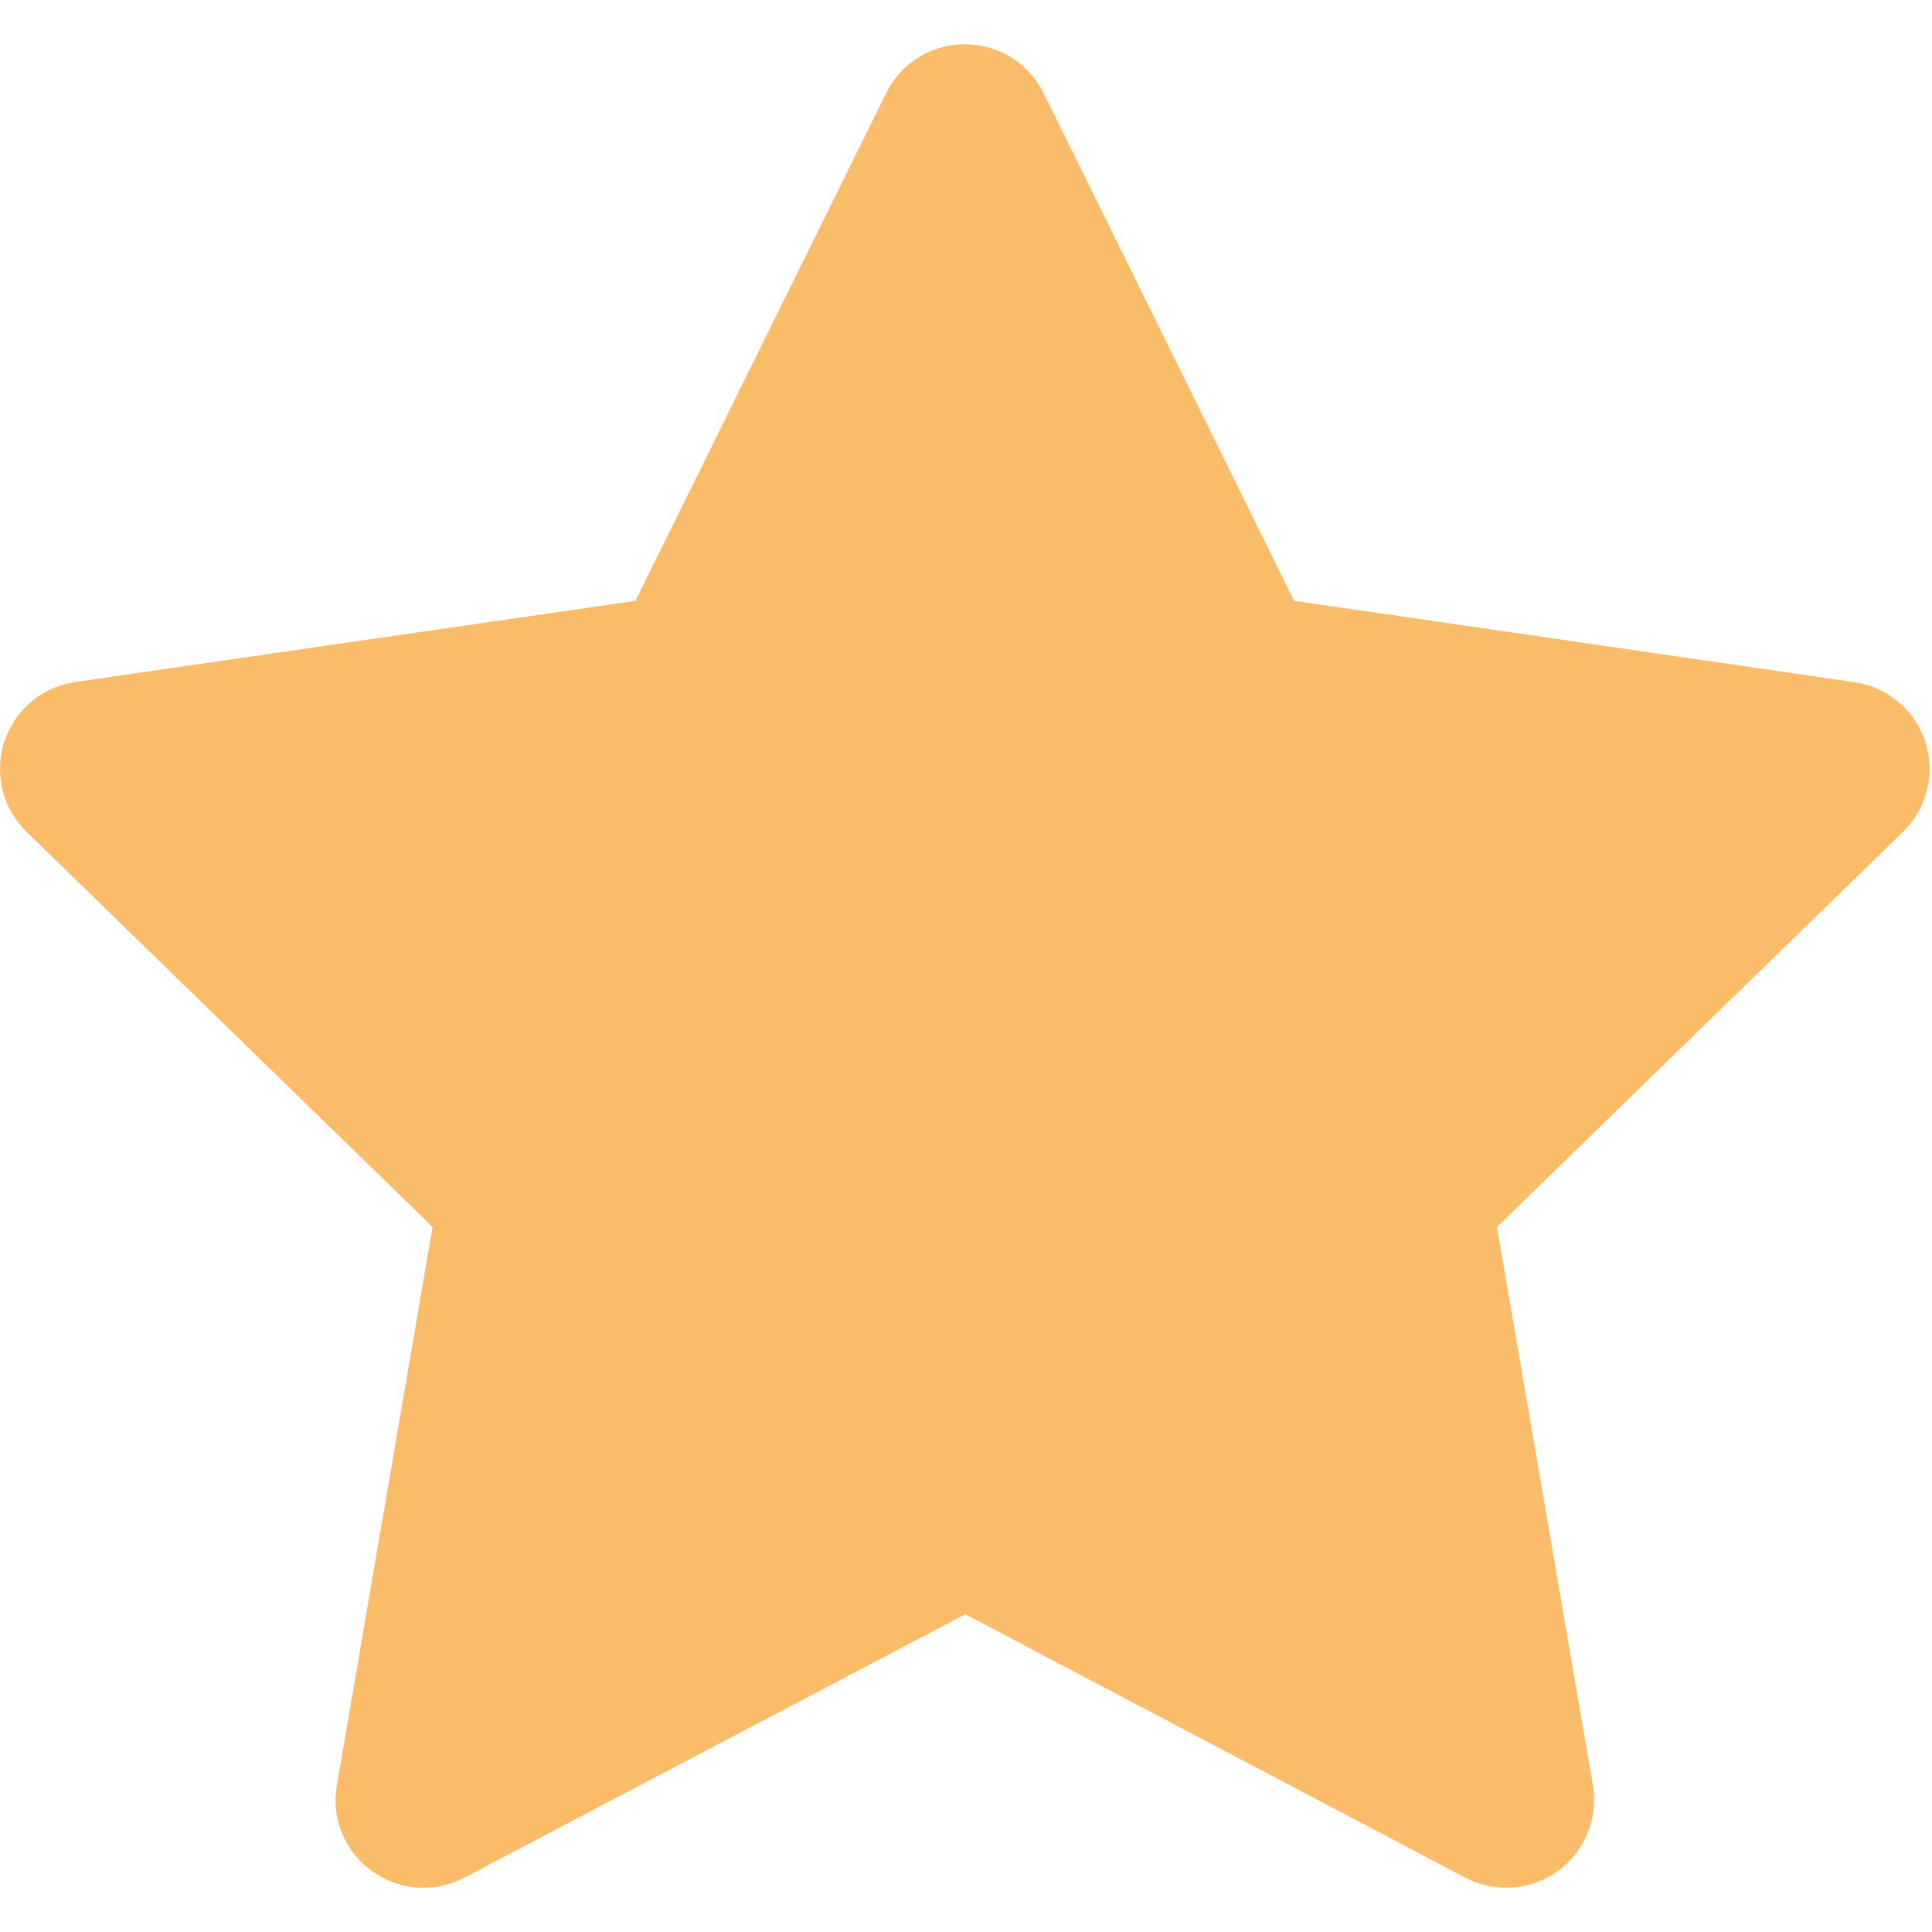 <svg width="11" height="11" viewBox="0 0 11 11" fill="none" xmlns="http://www.w3.org/2000/svg">
<path d="M3.618 3.421L0.428 3.883L0.372 3.895C0.286 3.917 0.208 3.962 0.146 4.025C0.083 4.088 0.039 4.166 0.016 4.251C-0.006 4.337 -0.005 4.427 0.018 4.512C0.042 4.598 0.088 4.675 0.152 4.737L2.463 6.986L1.918 10.164L1.911 10.219C1.906 10.307 1.924 10.395 1.964 10.474C2.005 10.553 2.065 10.62 2.139 10.668C2.214 10.716 2.3 10.744 2.388 10.748C2.477 10.752 2.565 10.732 2.643 10.691L5.496 9.191L8.343 10.691L8.393 10.714C8.475 10.746 8.565 10.756 8.653 10.742C8.74 10.729 8.823 10.692 8.892 10.636C8.96 10.58 9.013 10.507 9.044 10.424C9.075 10.341 9.084 10.251 9.069 10.164L8.523 6.986L10.835 4.736L10.874 4.694C10.93 4.625 10.966 4.543 10.98 4.455C10.994 4.368 10.984 4.279 10.952 4.196C10.92 4.114 10.866 4.042 10.797 3.987C10.728 3.932 10.645 3.896 10.558 3.884L7.368 3.421L5.942 0.531C5.9 0.447 5.837 0.376 5.757 0.327C5.678 0.278 5.587 0.252 5.493 0.252C5.4 0.252 5.308 0.278 5.229 0.327C5.15 0.376 5.086 0.447 5.045 0.531L3.618 3.421Z" fill="#FBBC69"/>
</svg>

